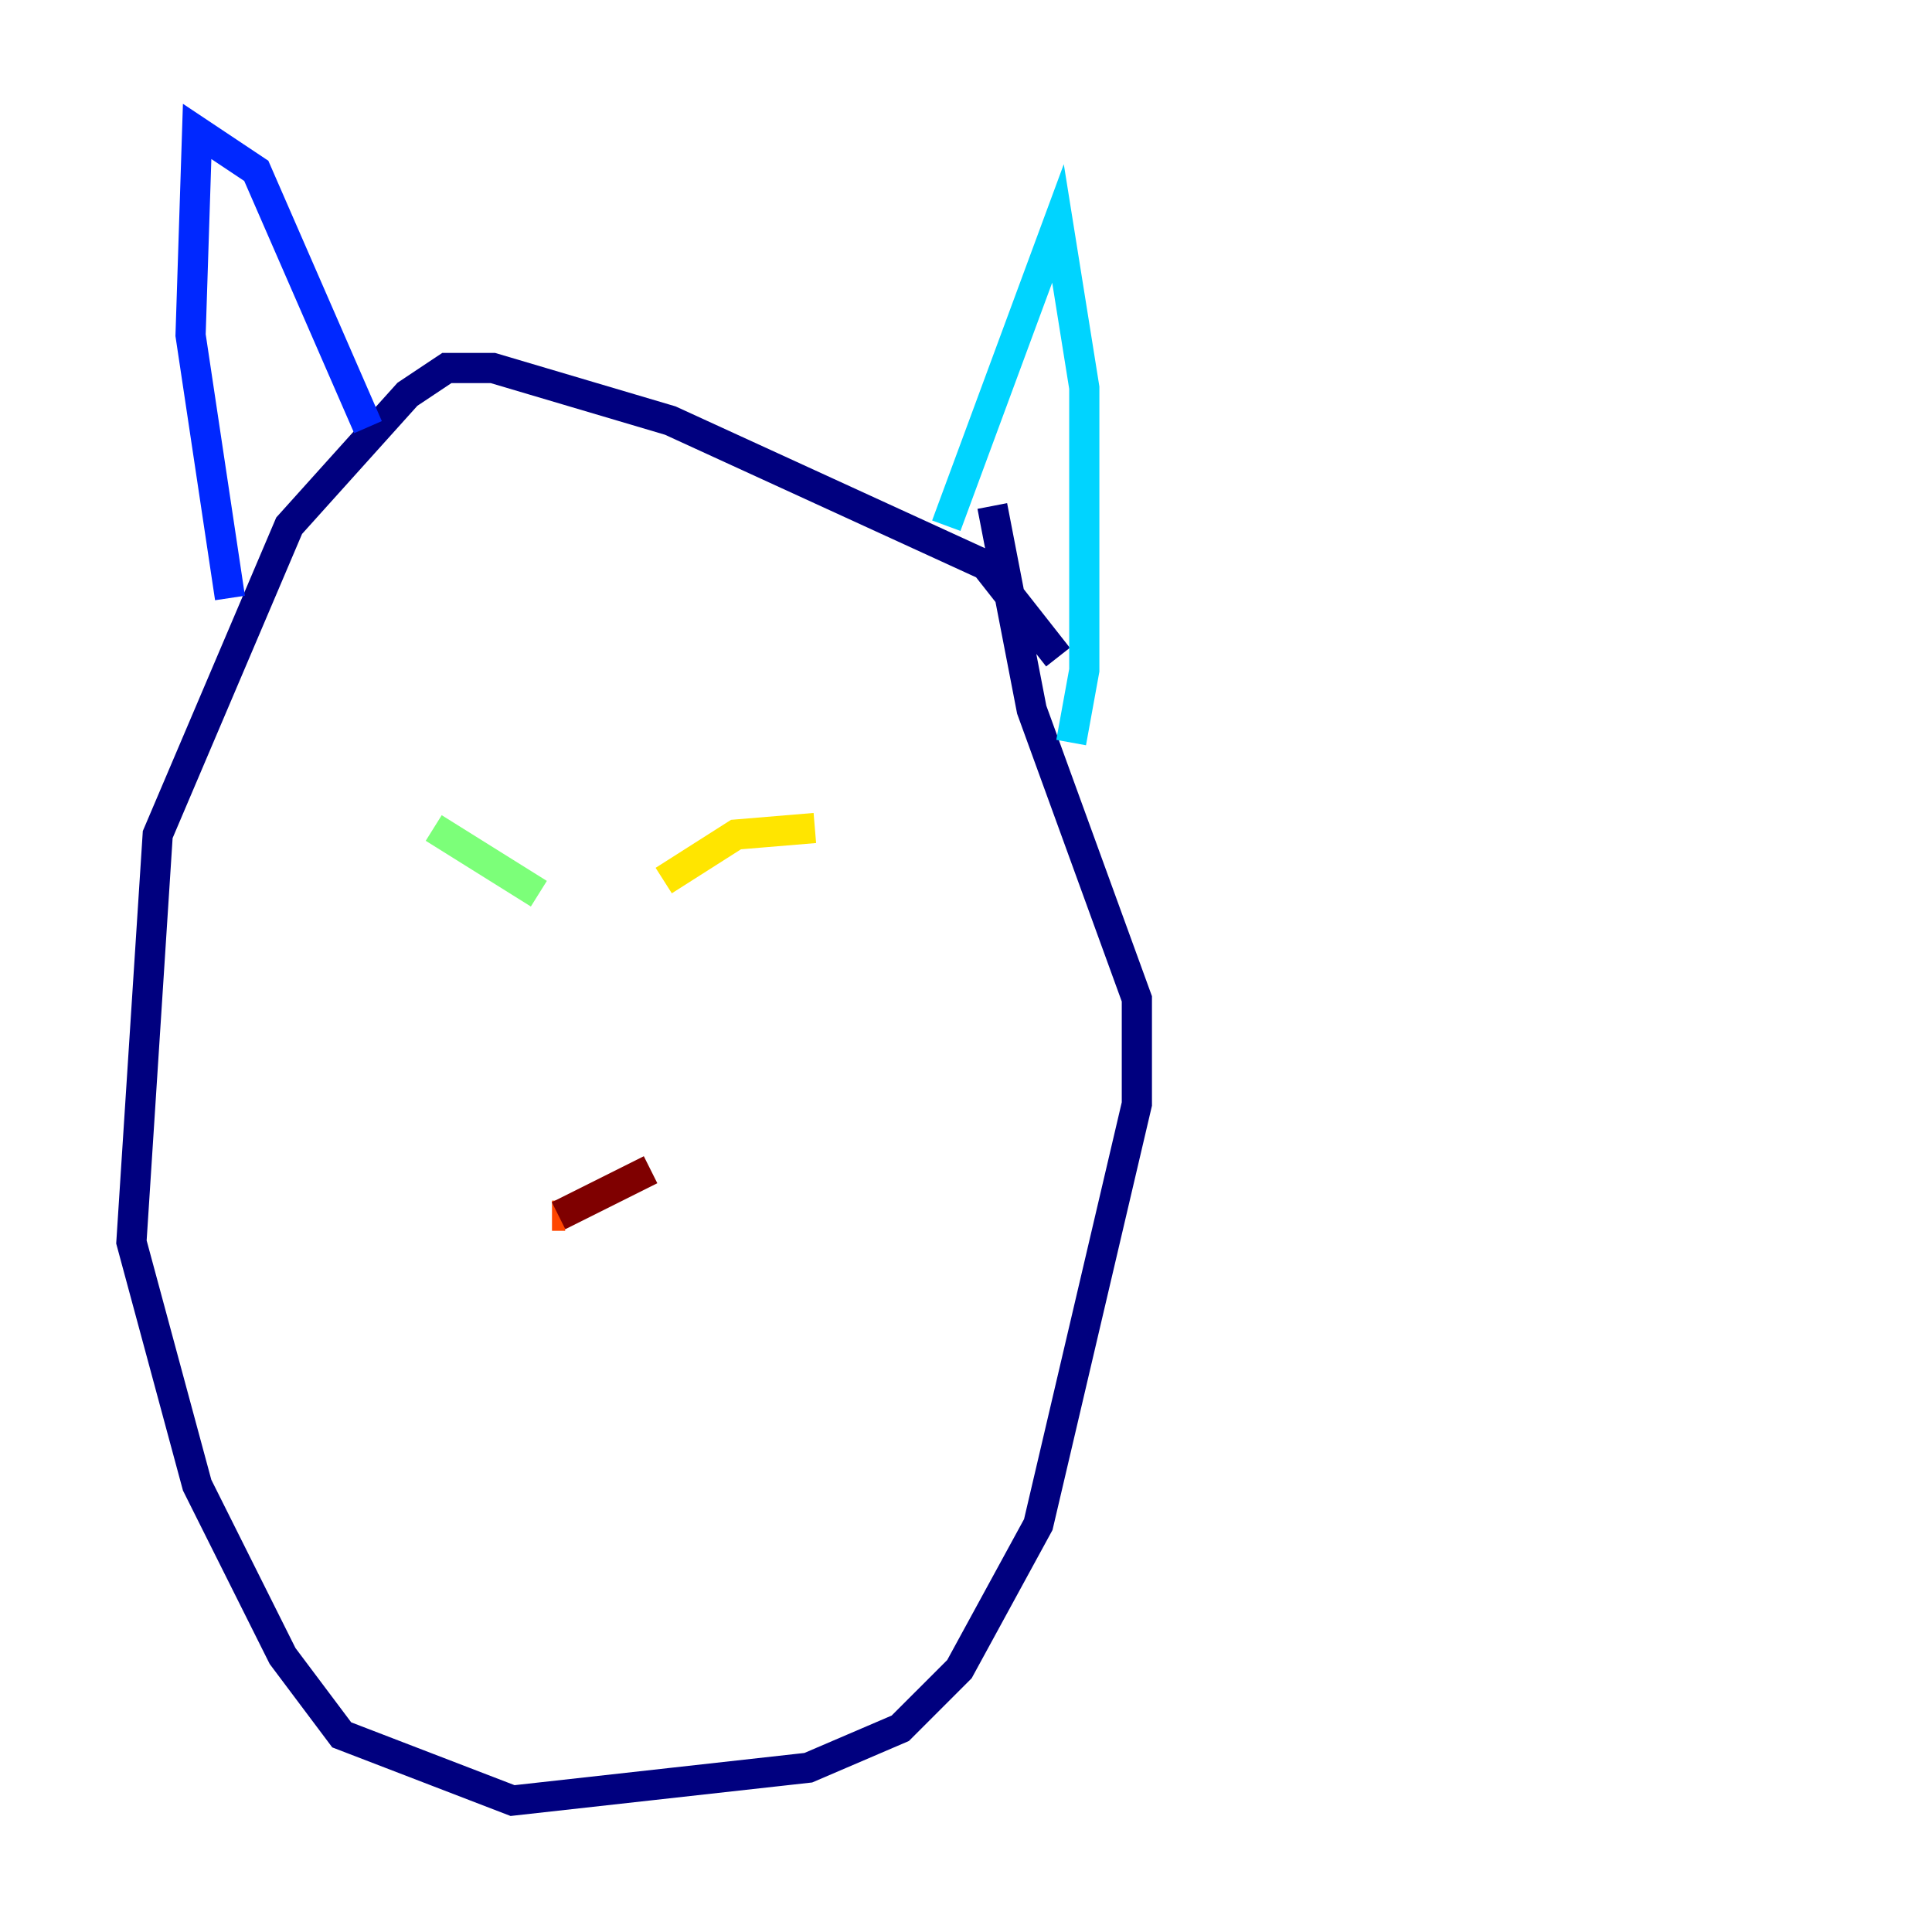 <?xml version="1.0" encoding="utf-8" ?>
<svg baseProfile="tiny" height="128" version="1.2" viewBox="0,0,128,128" width="128" xmlns="http://www.w3.org/2000/svg" xmlns:ev="http://www.w3.org/2001/xml-events" xmlns:xlink="http://www.w3.org/1999/xlink"><defs /><polyline fill="none" points="70.095,43.537 65.306,37.442 44.408,27.864 32.653,24.381 29.605,24.381 26.993,26.122 19.157,34.83 10.449,55.292 8.707,82.286 13.061,98.395 18.721,109.714 22.64,114.939 33.959,119.293 53.551,117.116 59.646,114.503 63.565,110.585 68.789,101.007 75.32,73.143 75.32,66.177 68.354,47.02 65.742,33.524" stroke="#00007f" stroke-width="2" /><polyline fill="none" points="15.238,39.619 12.626,22.204 13.061,8.707 16.98,11.32 24.381,28.299" stroke="#0028ff" stroke-width="2" /><polyline fill="none" points="62.694,34.83 70.095,14.803 71.837,25.687 71.837,44.408 70.966,49.197" stroke="#00d4ff" stroke-width="2" /><polyline fill="none" points="28.735,54.857 35.701,59.211" stroke="#7cff79" stroke-width="2" /><polyline fill="none" points="43.973,58.34 48.762,55.292 53.986,54.857" stroke="#ffe500" stroke-width="2" /><polyline fill="none" points="37.442,80.544 36.571,80.544" stroke="#ff4600" stroke-width="2" /><polyline fill="none" points="37.007,80.544 43.102,77.497" stroke="#7f0000" stroke-width="2" /></svg>